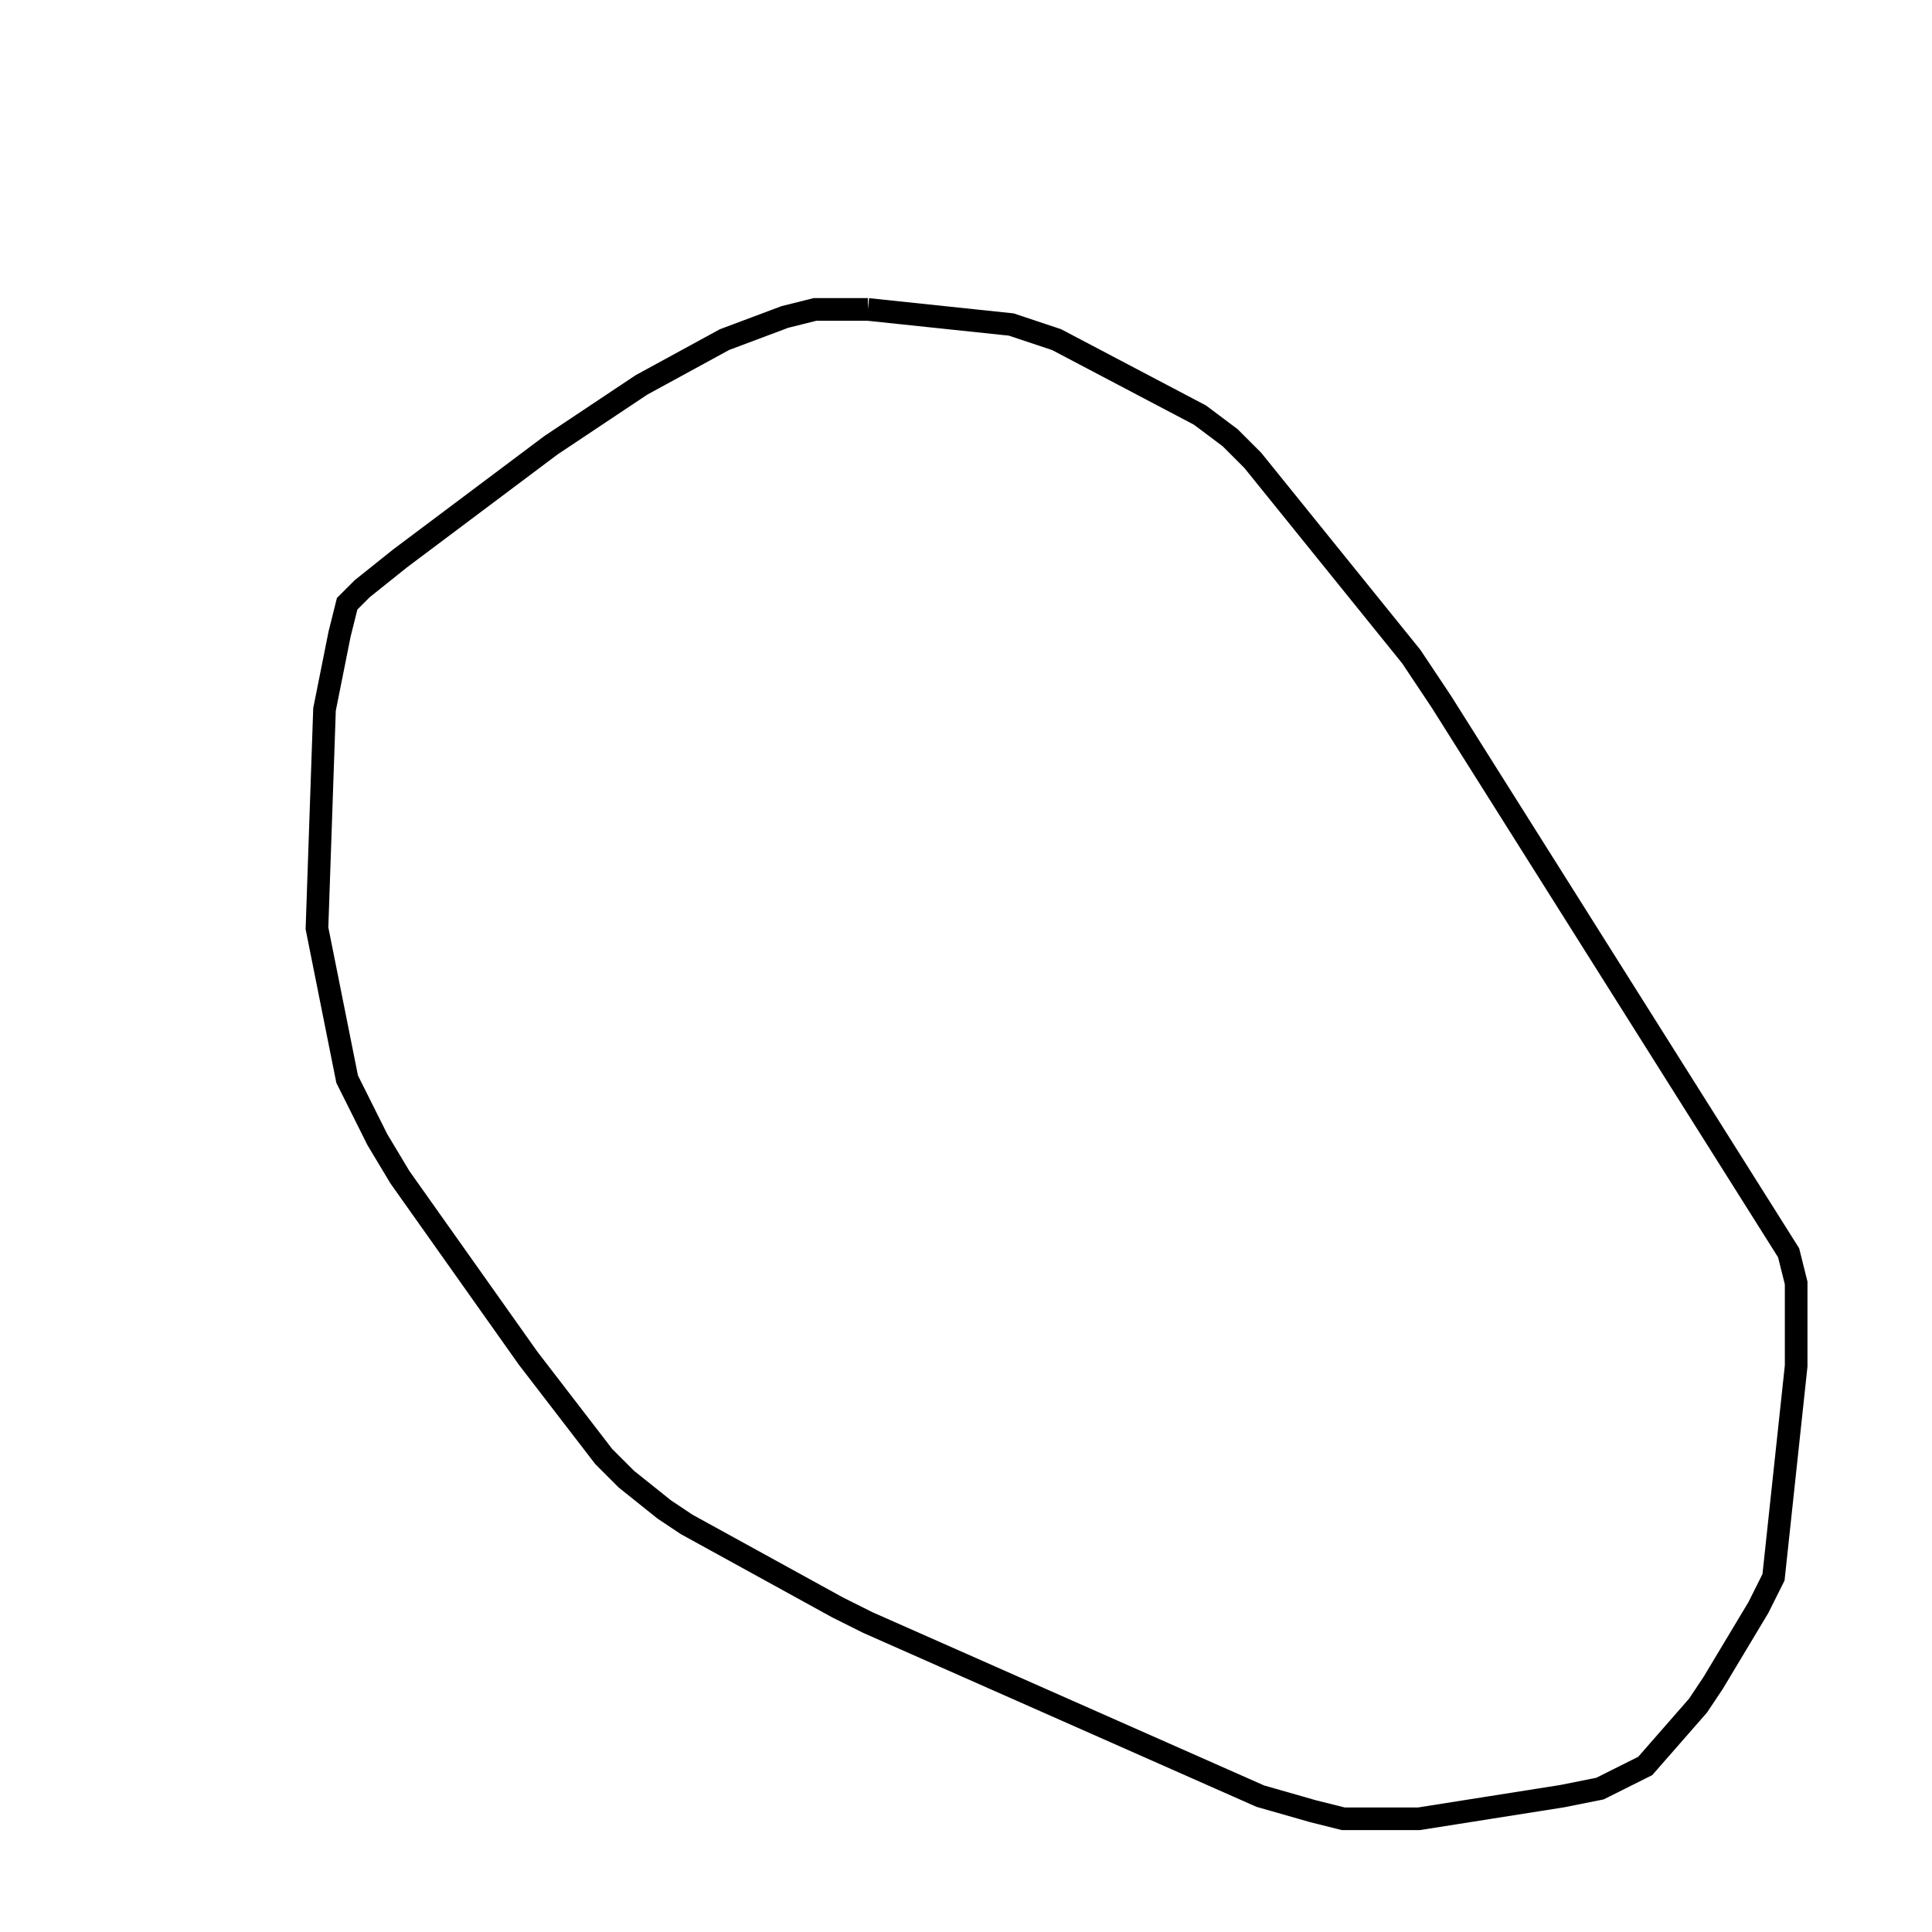 <svg width="256" height="256" xmlns="http://www.w3.org/2000/svg" fill-opacity="0" stroke="black" stroke-width="3" ><path d="M115 41 134 43 140 45 159 55 163 58 166 61 187 87 191 93 237 166 238 170 238 181 235 209 233 213 227 223 225 226 218 234 212 237 207 238 188 241 178 241 174 240 167 238 115 215 111 213 91 202 88 200 83 196 80 193 70 180 53 156 50 151 46 143 42 123 43 94 45 84 46 80 48 78 53 74 73 59 85 51 96 45 104 42 108 41 115 41 "/></svg>